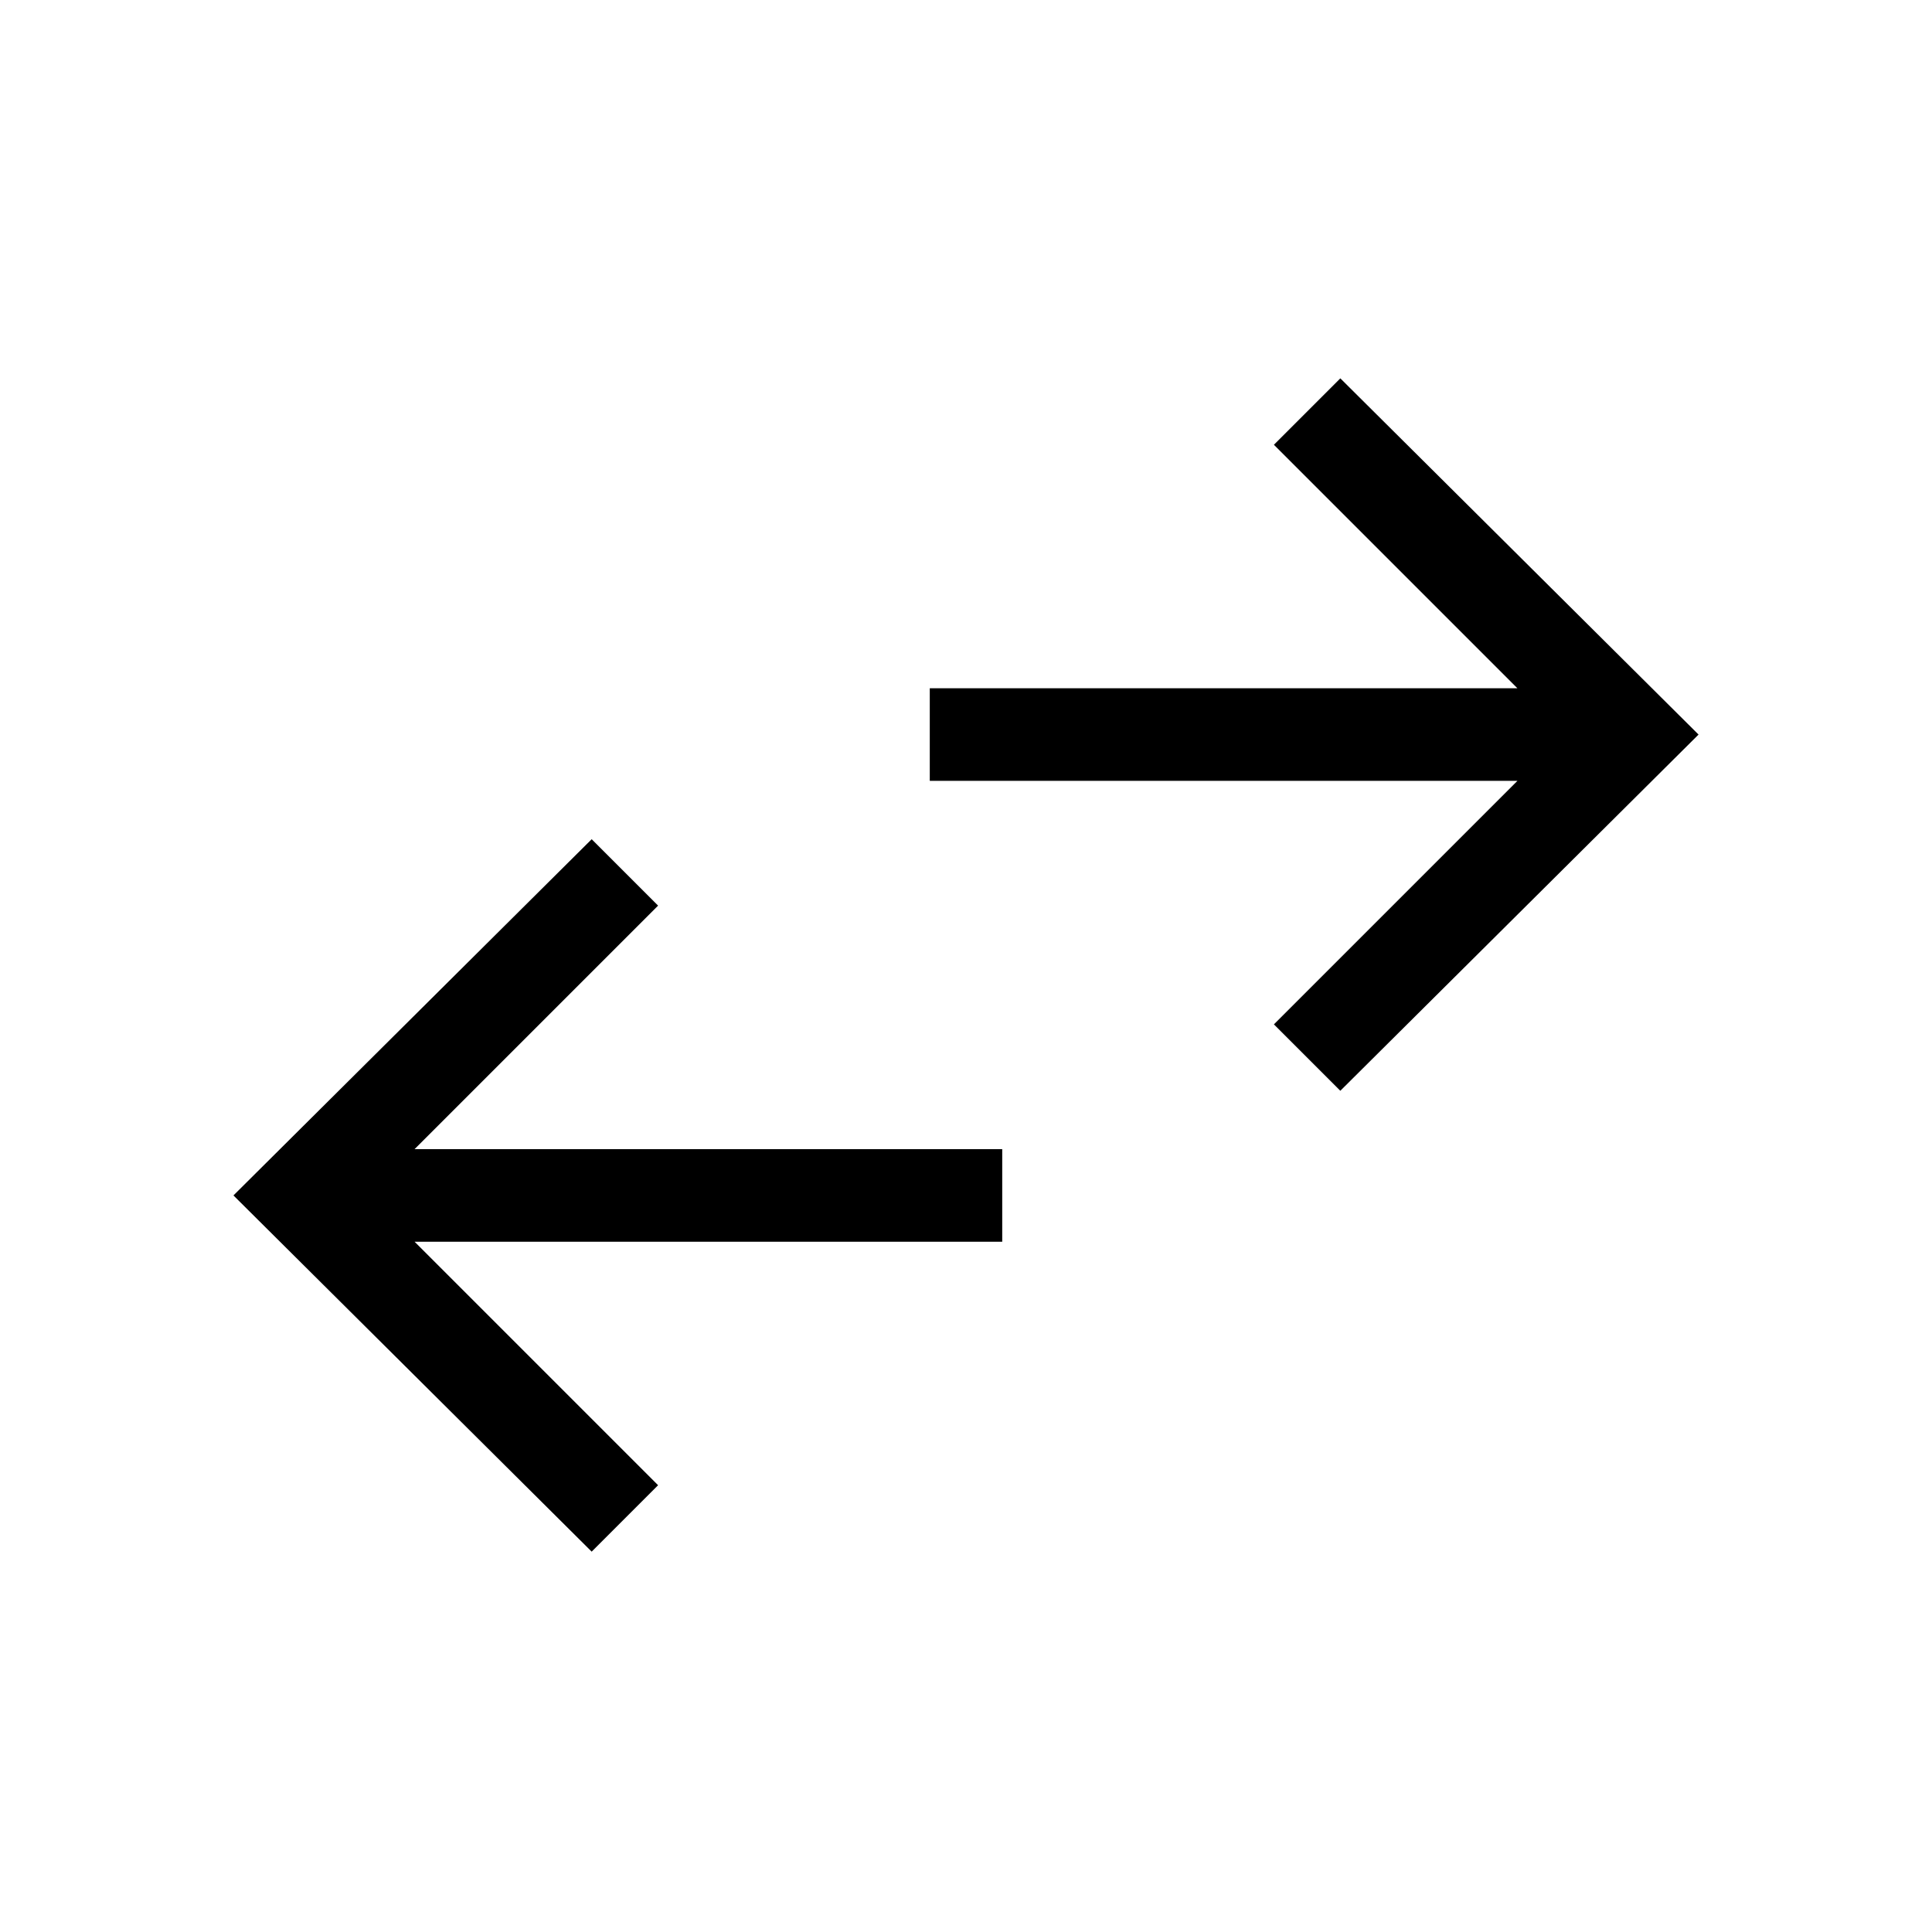 <svg xmlns="http://www.w3.org/2000/svg" height="20" viewBox="0 -960 960 960" width="20"><path d="M294-189 116-366l178-177 33 33-121 121h292v46H206l121 121-33 33Zm372-229-33-33 121-121H462v-46h292L633-739l33-33 178 177-178 177Z"/></svg>